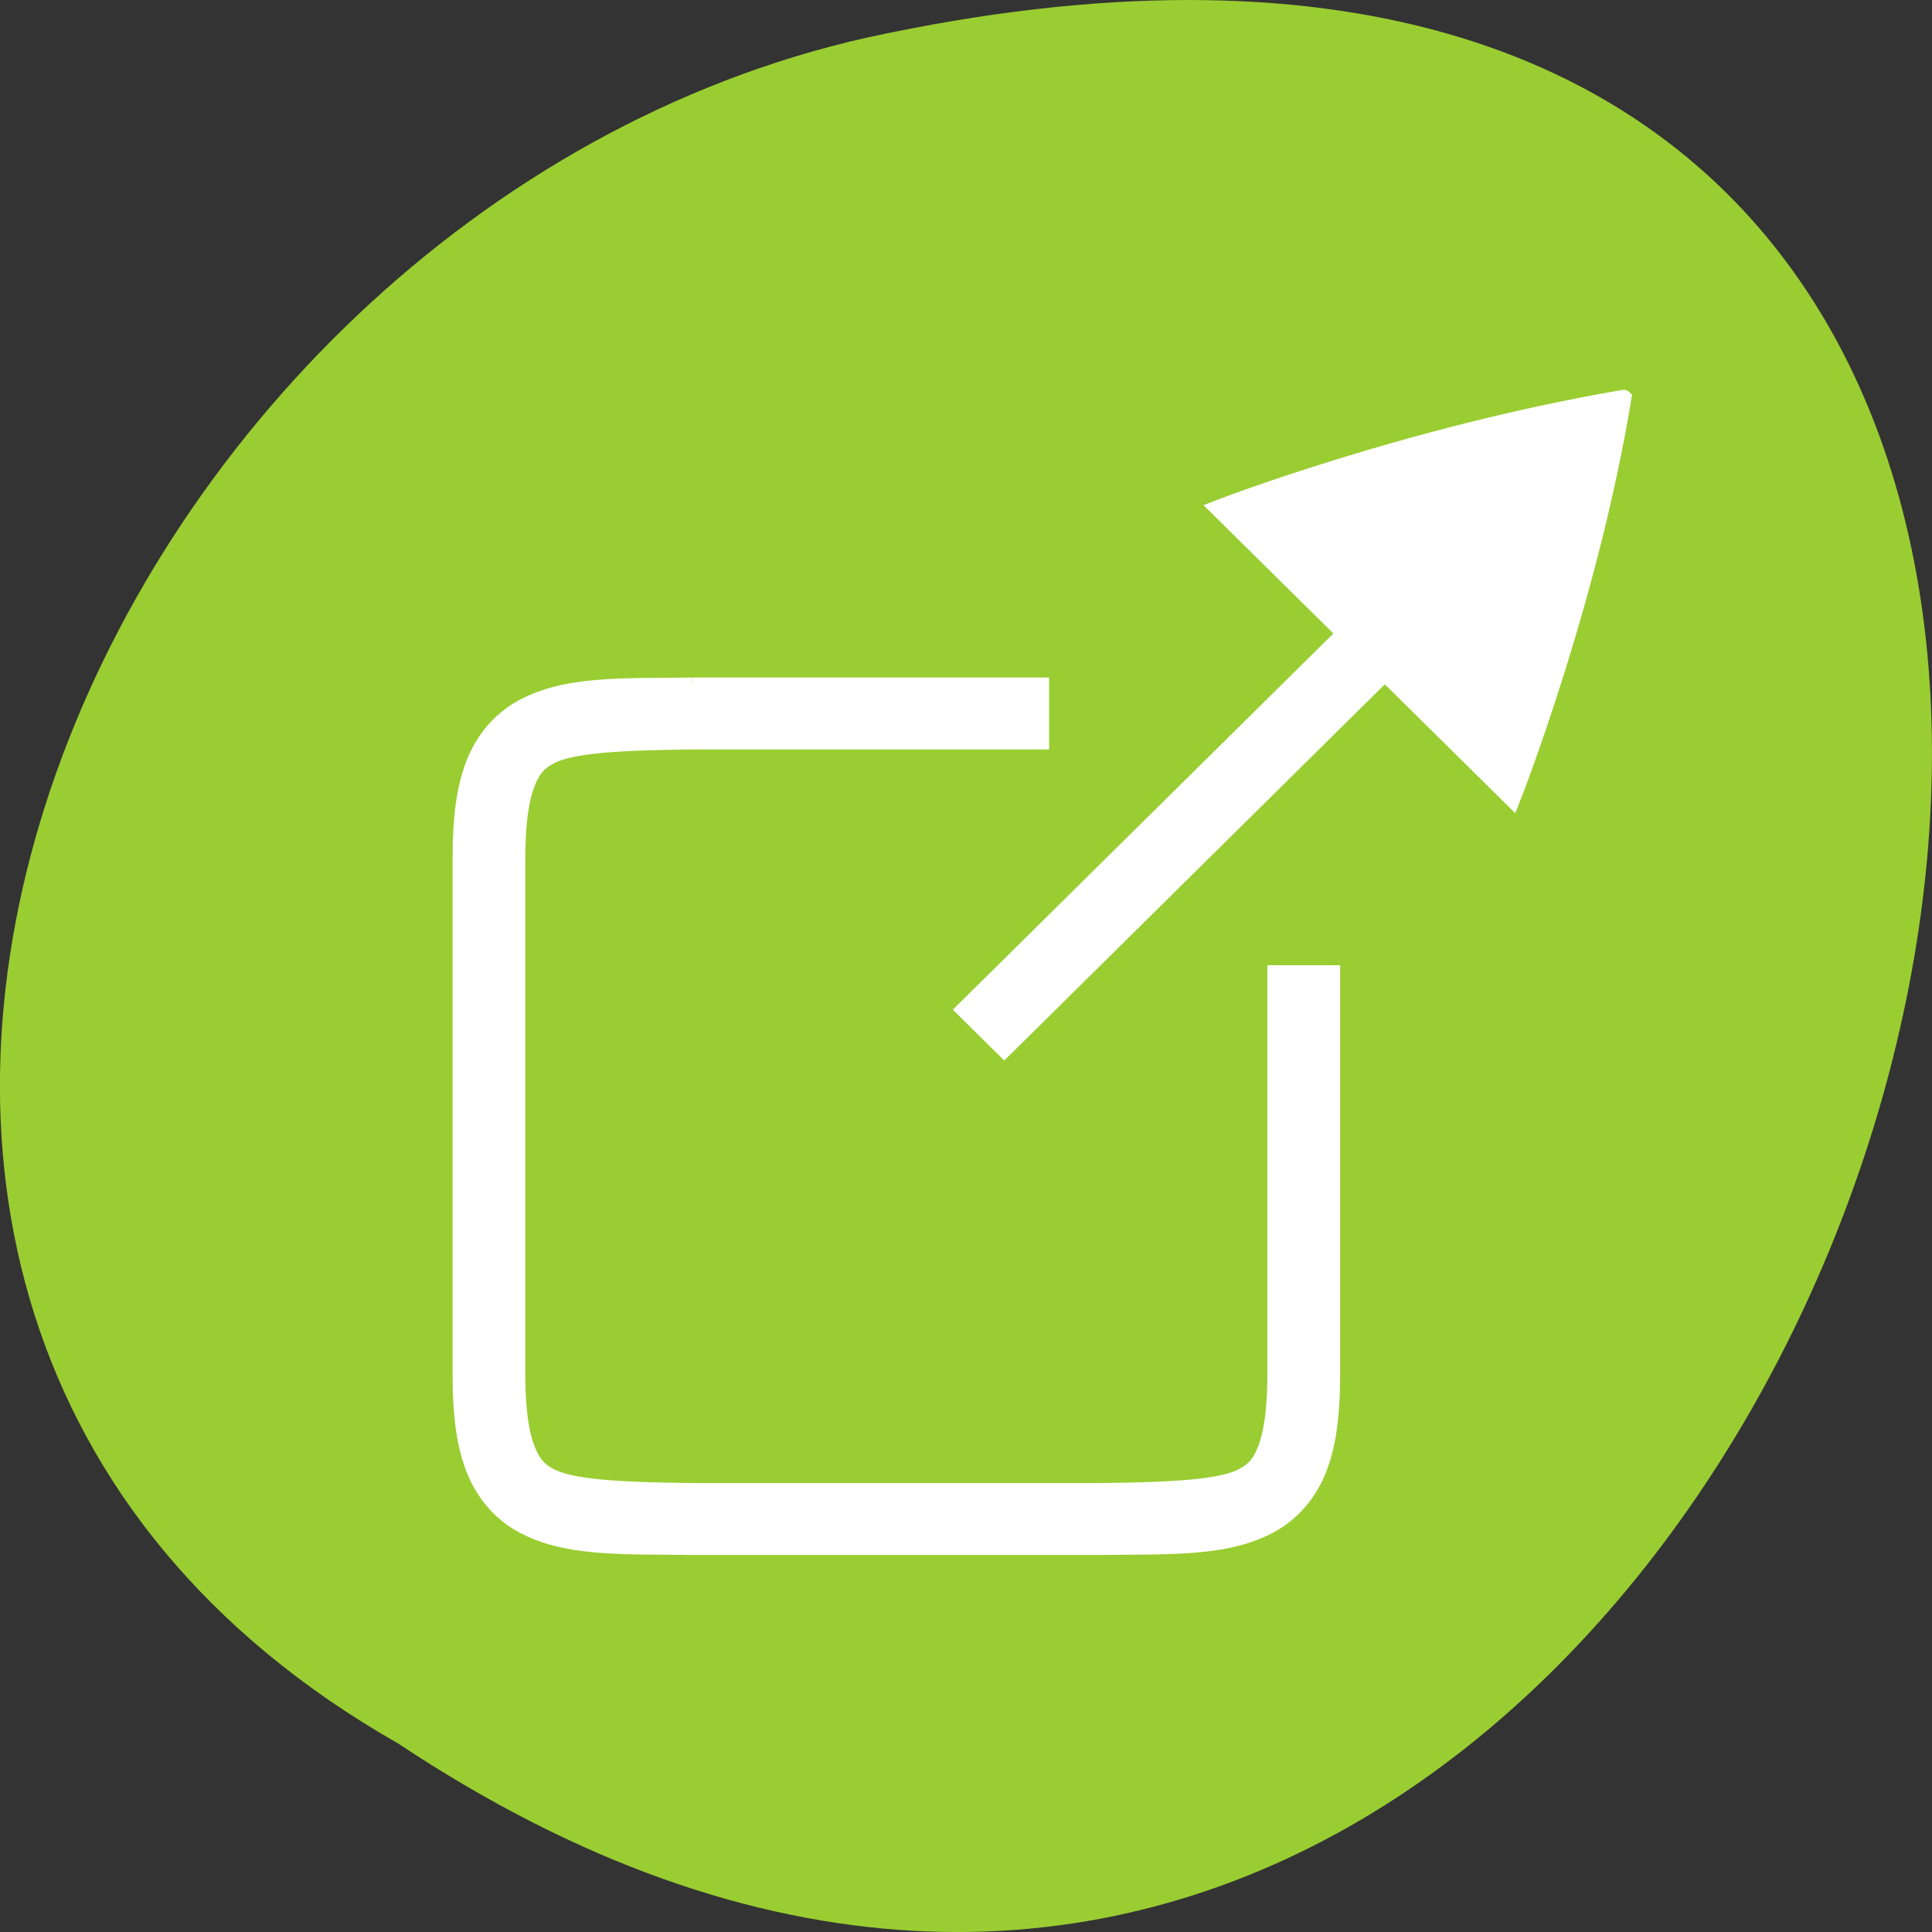<svg xmlns="http://www.w3.org/2000/svg" viewBox="0 0 256 256"><rect x="0" y="0" width="256" height="256" fill="#333333" stroke="none"/><g transform="translate(0 -796.36)" style="color:#000"><path d="m -1374.42 1658.71 c 127.95 -192.46 -280.09 -311 -226.07 -62.2 23.02 102.82 167.39 165.22 226.07 62.2 z" transform="matrix(0 1 -1 0 1711.48 2401.81)" style="fill:#9acd32"/><g transform="matrix(1.928 0 0 1.906 176.34 684.1)" style="fill:#fff;stroke:#fff"><path d="m -43.869 106.5 l -0.012 0.002 c -5.03 0.058 -8.714 -0.12 -11.725 1.541 -1.505 0.831 -2.697 2.236 -3.355 3.99 -0.659 1.755 -0.896 3.836 -0.896 6.467 v 36 c 0 2.63 0.238 4.712 0.896 6.467 0.659 1.755 1.85 3.16 3.355 3.99 3.01 1.661 6.692 1.485 11.725 1.543 h 0.012 h 28.02 h 0.012 c 5.03 -0.058 8.714 0.118 11.725 -1.543 1.506 -0.831 2.697 -2.236 3.356 -3.99 0.659 -1.755 0.896 -3.836 0.896 -6.467 v -28 h -4 v 28 c 0 2.37 -0.25 4.02 -0.641 5.061 -0.39 1.04 -0.809 1.49 -1.543 1.894 -1.465 0.808 -4.778 0.986 -9.816 1.045 h -27.977 h -0.023 c -5.04 -0.059 -8.352 -0.237 -9.816 -1.045 -0.734 -0.405 -1.151 -0.855 -1.541 -1.894 -0.39 -1.04 -0.643 -2.691 -0.643 -5.061 v -36 c 0 -2.37 0.252 -4.02 0.643 -5.061 0.39 -1.04 0.807 -1.49 1.541 -1.894 1.465 -0.808 4.778 -0.986 9.816 -1.045 l 24 0.002 v -4 l -24.01 -0.002 z"/><path d="m 12.491 114.54 c 0 0 5.355 -13.693 7.678 -28.03 -0.001 -0.001 -0.001 -0.001 -0.011 -0.001 -0.001 -0.001 -0.007 -0.001 -0.013 -0.003 -0.001 -0.001 -0.007 -0.001 -0.013 -0.003 -0.001 -0.001 -0.007 -0.001 -0.013 -0.003 -14.981 2.587 -27.976 7.702 -27.976 7.702 z"/><path d="m 4.729,99.092 -30,30 2.828,2.828 30,-30 -2.828,-2.828 z"/></g></g></svg>